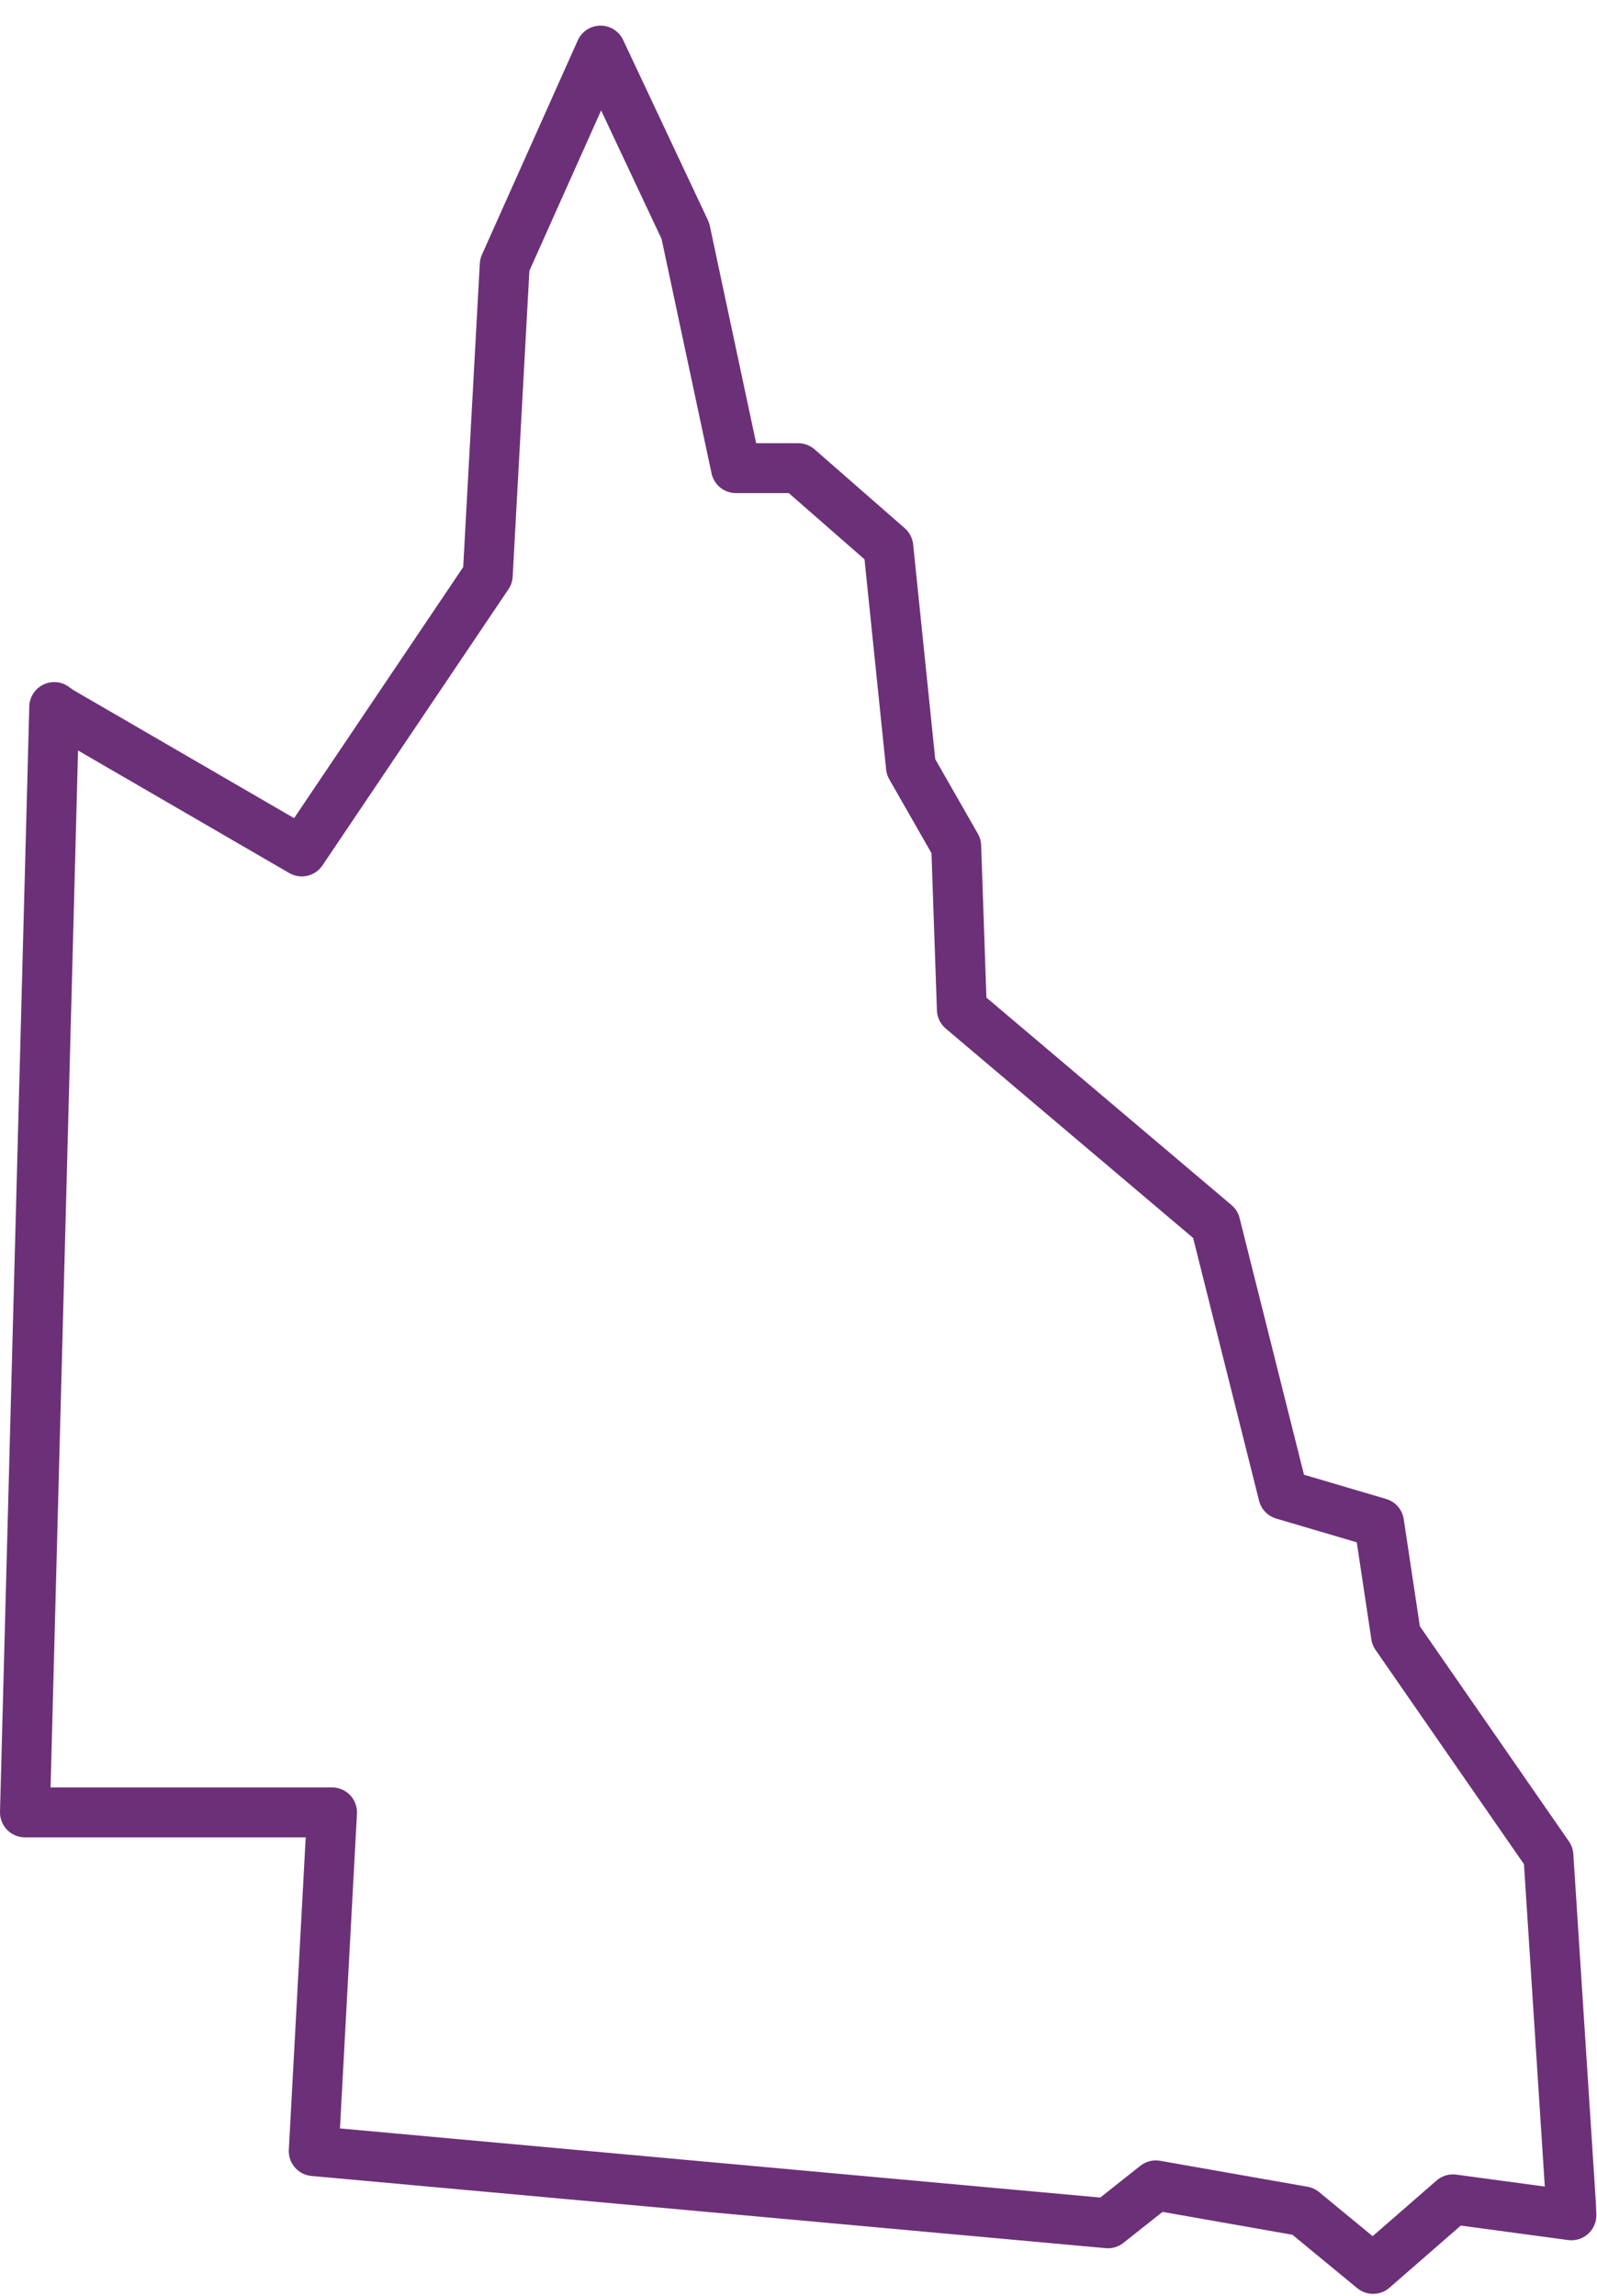 <svg width="48" height="69" viewBox="0 0 48 69" fill="none" xmlns="http://www.w3.org/2000/svg">
<g clip-path="url(#clip0_167_24866)">
<path d="M18.05 1.52L15.17 7.96L14.66 17.29L9.07 25.59L1.78 21.36L1.63 21.25L0.75 54.47H9.98L9.43 64.65L33.3 66.82L34.74 65.68L39.17 66.46L41.27 68.19L43.67 66.1L47.23 66.58L47.22 66.29L46.54 55.77L41.96 49.16L41.45 45.77L38.57 44.92L36.53 36.79L28.91 30.34L28.74 25.43L27.38 23.05L26.7 16.44L23.99 14.07H22.12L20.6 6.94L18.05 1.52Z" stroke="#6C3078" stroke-width="1.5" stroke-linecap="round" stroke-linejoin="round"/>
</g>
<defs>
<clipPath id="clip0_167_24866">
<rect width="47.99" height="68.17" fill="white" transform="translate(0 0.77)"/>
</clipPath>
</defs>
</svg>
